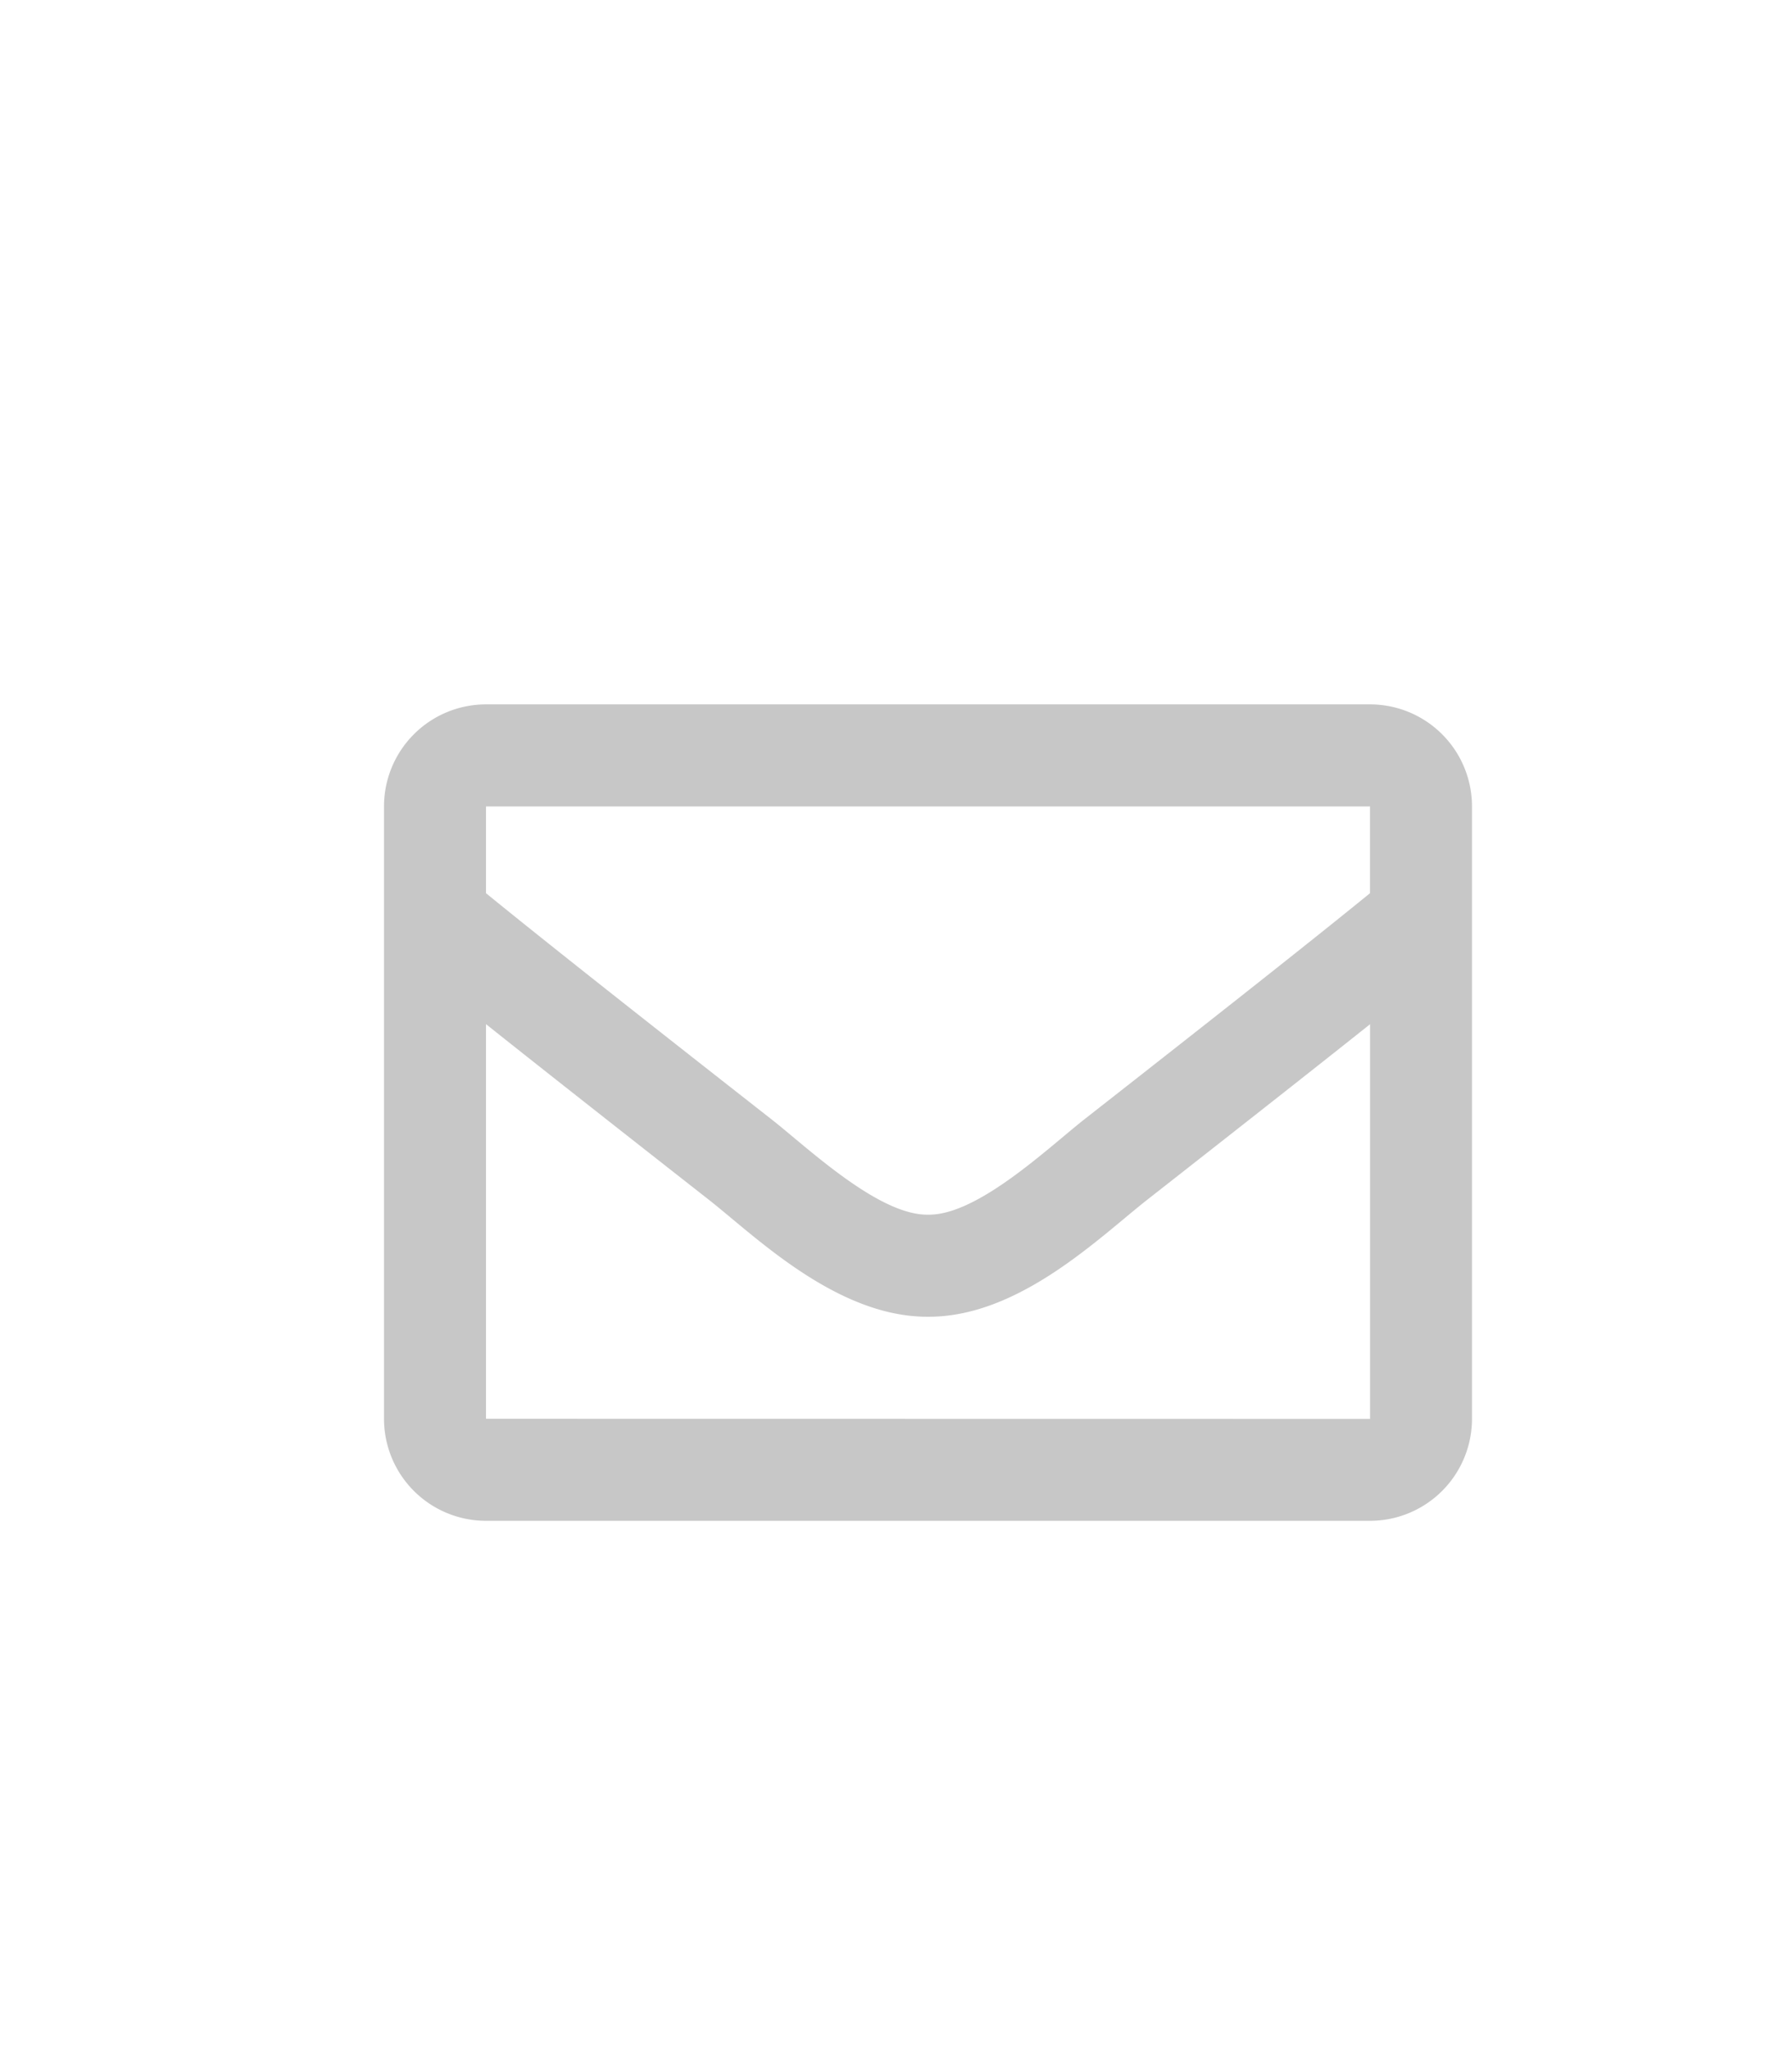 <svg xmlns="http://www.w3.org/2000/svg" width="28" height="32" viewBox="0 0 28 32"><defs><style>.a{fill:none;}.b{fill:#c7c7c7;}</style></defs><g transform="translate(10 9)"><rect class="a" width="28" height="32" rx="5" transform="translate(-10 -9)"/><path class="b" d="M15.406,64H1.594A1.594,1.594,0,0,0,0,65.594v9.563A1.594,1.594,0,0,0,1.594,76.75H15.406A1.594,1.594,0,0,0,17,75.156V65.594A1.594,1.594,0,0,0,15.406,64Zm0,1.594v1.355c-.744.606-1.931,1.549-4.469,3.536-.559.44-1.667,1.5-2.438,1.484-.771.012-1.879-1.045-2.438-1.484C3.526,68.5,2.338,67.555,1.594,66.949V65.594ZM1.594,75.156V68.994c.761.606,1.84,1.456,3.484,2.744.726.571,2,1.832,3.422,1.825,1.418.008,2.673-1.235,3.422-1.824,1.644-1.288,2.724-2.138,3.485-2.744v6.163Z" transform="translate(-4 -62)"/></g></svg>